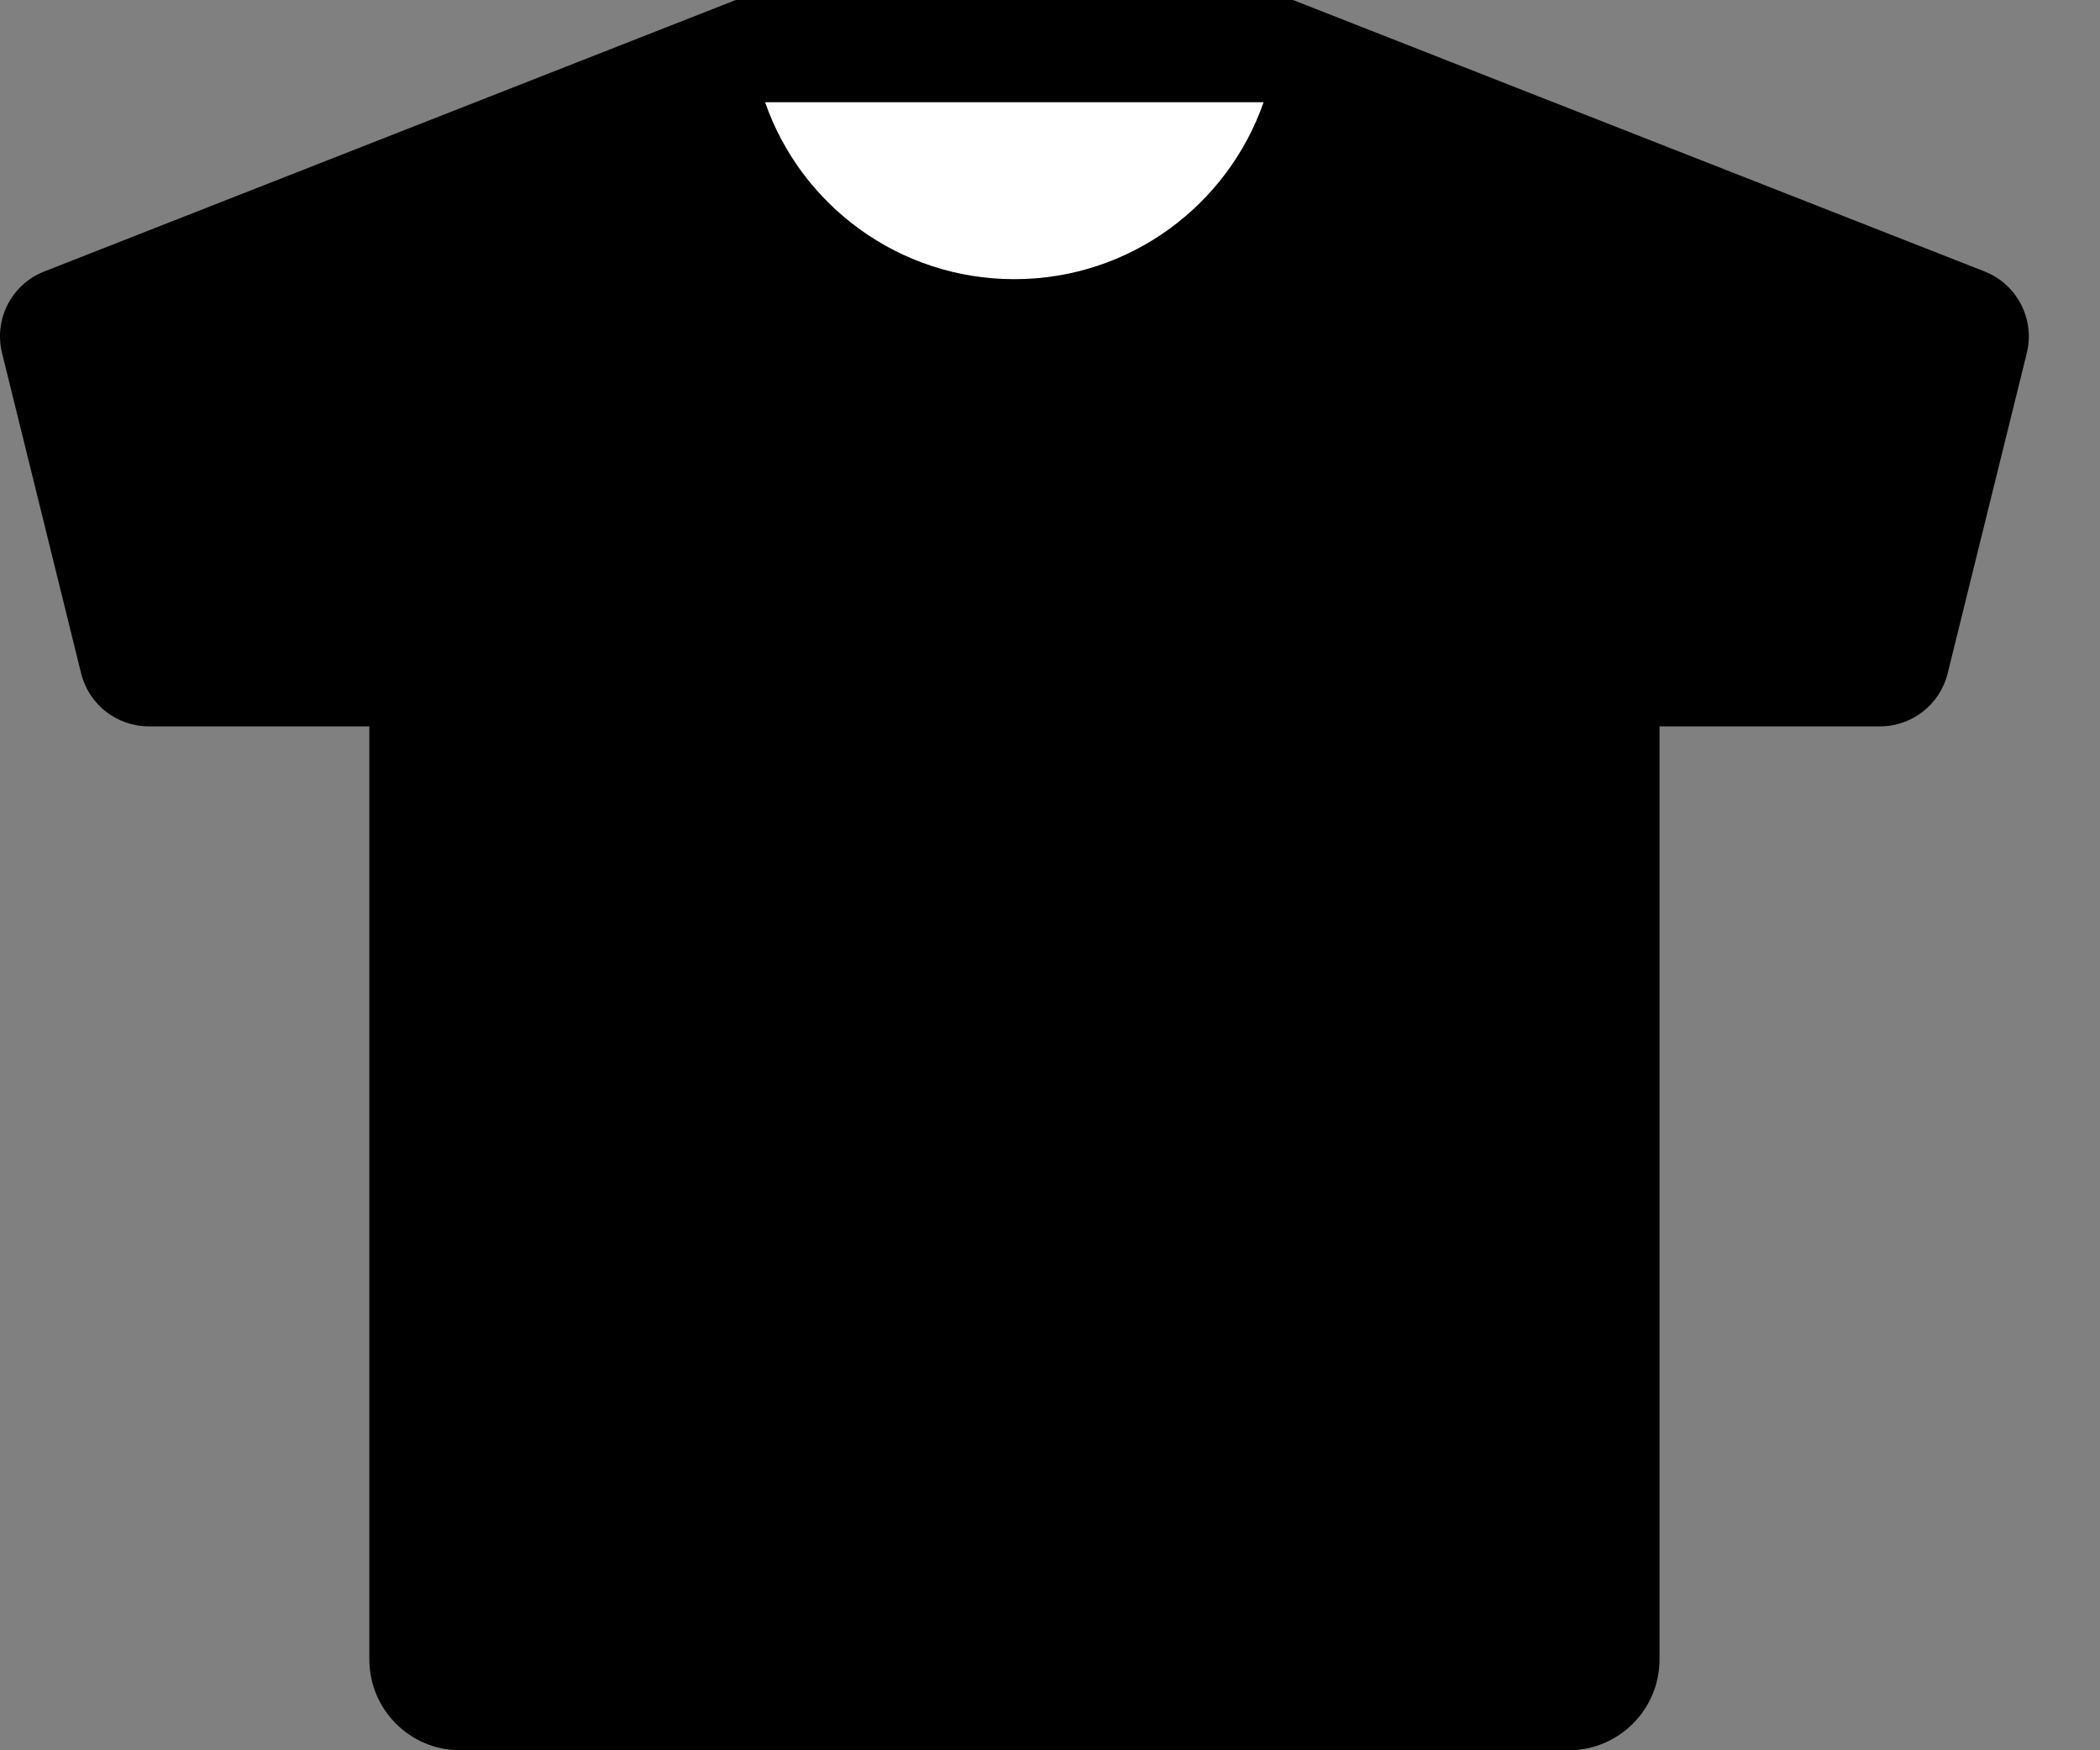 <svg width="24" height="20" viewBox="0 0 24 20" fill="none" xmlns="http://www.w3.org/2000/svg">
<rect x="0" y="0" width="24" height="20" fill="#808080" stroke="none"/>
<path d="M14.777 0H8.409L0.506 3.102C0.133 3.248 -0.073 3.647 0.024 4.036L0.927 7.694C1.015 8.05 1.334 8.3 1.7 8.3H4.221V18.961C4.221 19.534 4.685 20 5.26 20H17.927C18.5 20 18.966 19.536 18.966 18.961V8.3H21.486C21.853 8.3 22.172 8.049 22.259 7.694L23.163 4.036C23.259 3.647 23.053 3.249 22.681 3.102L14.777 0Z" fill="black"/>
<path d="M14.441 1.168C14.031 2.346 12.91 3.19 11.592 3.19C10.275 3.19 9.153 2.346 8.744 1.168H14.441Z" fill="white"/>
</svg>
